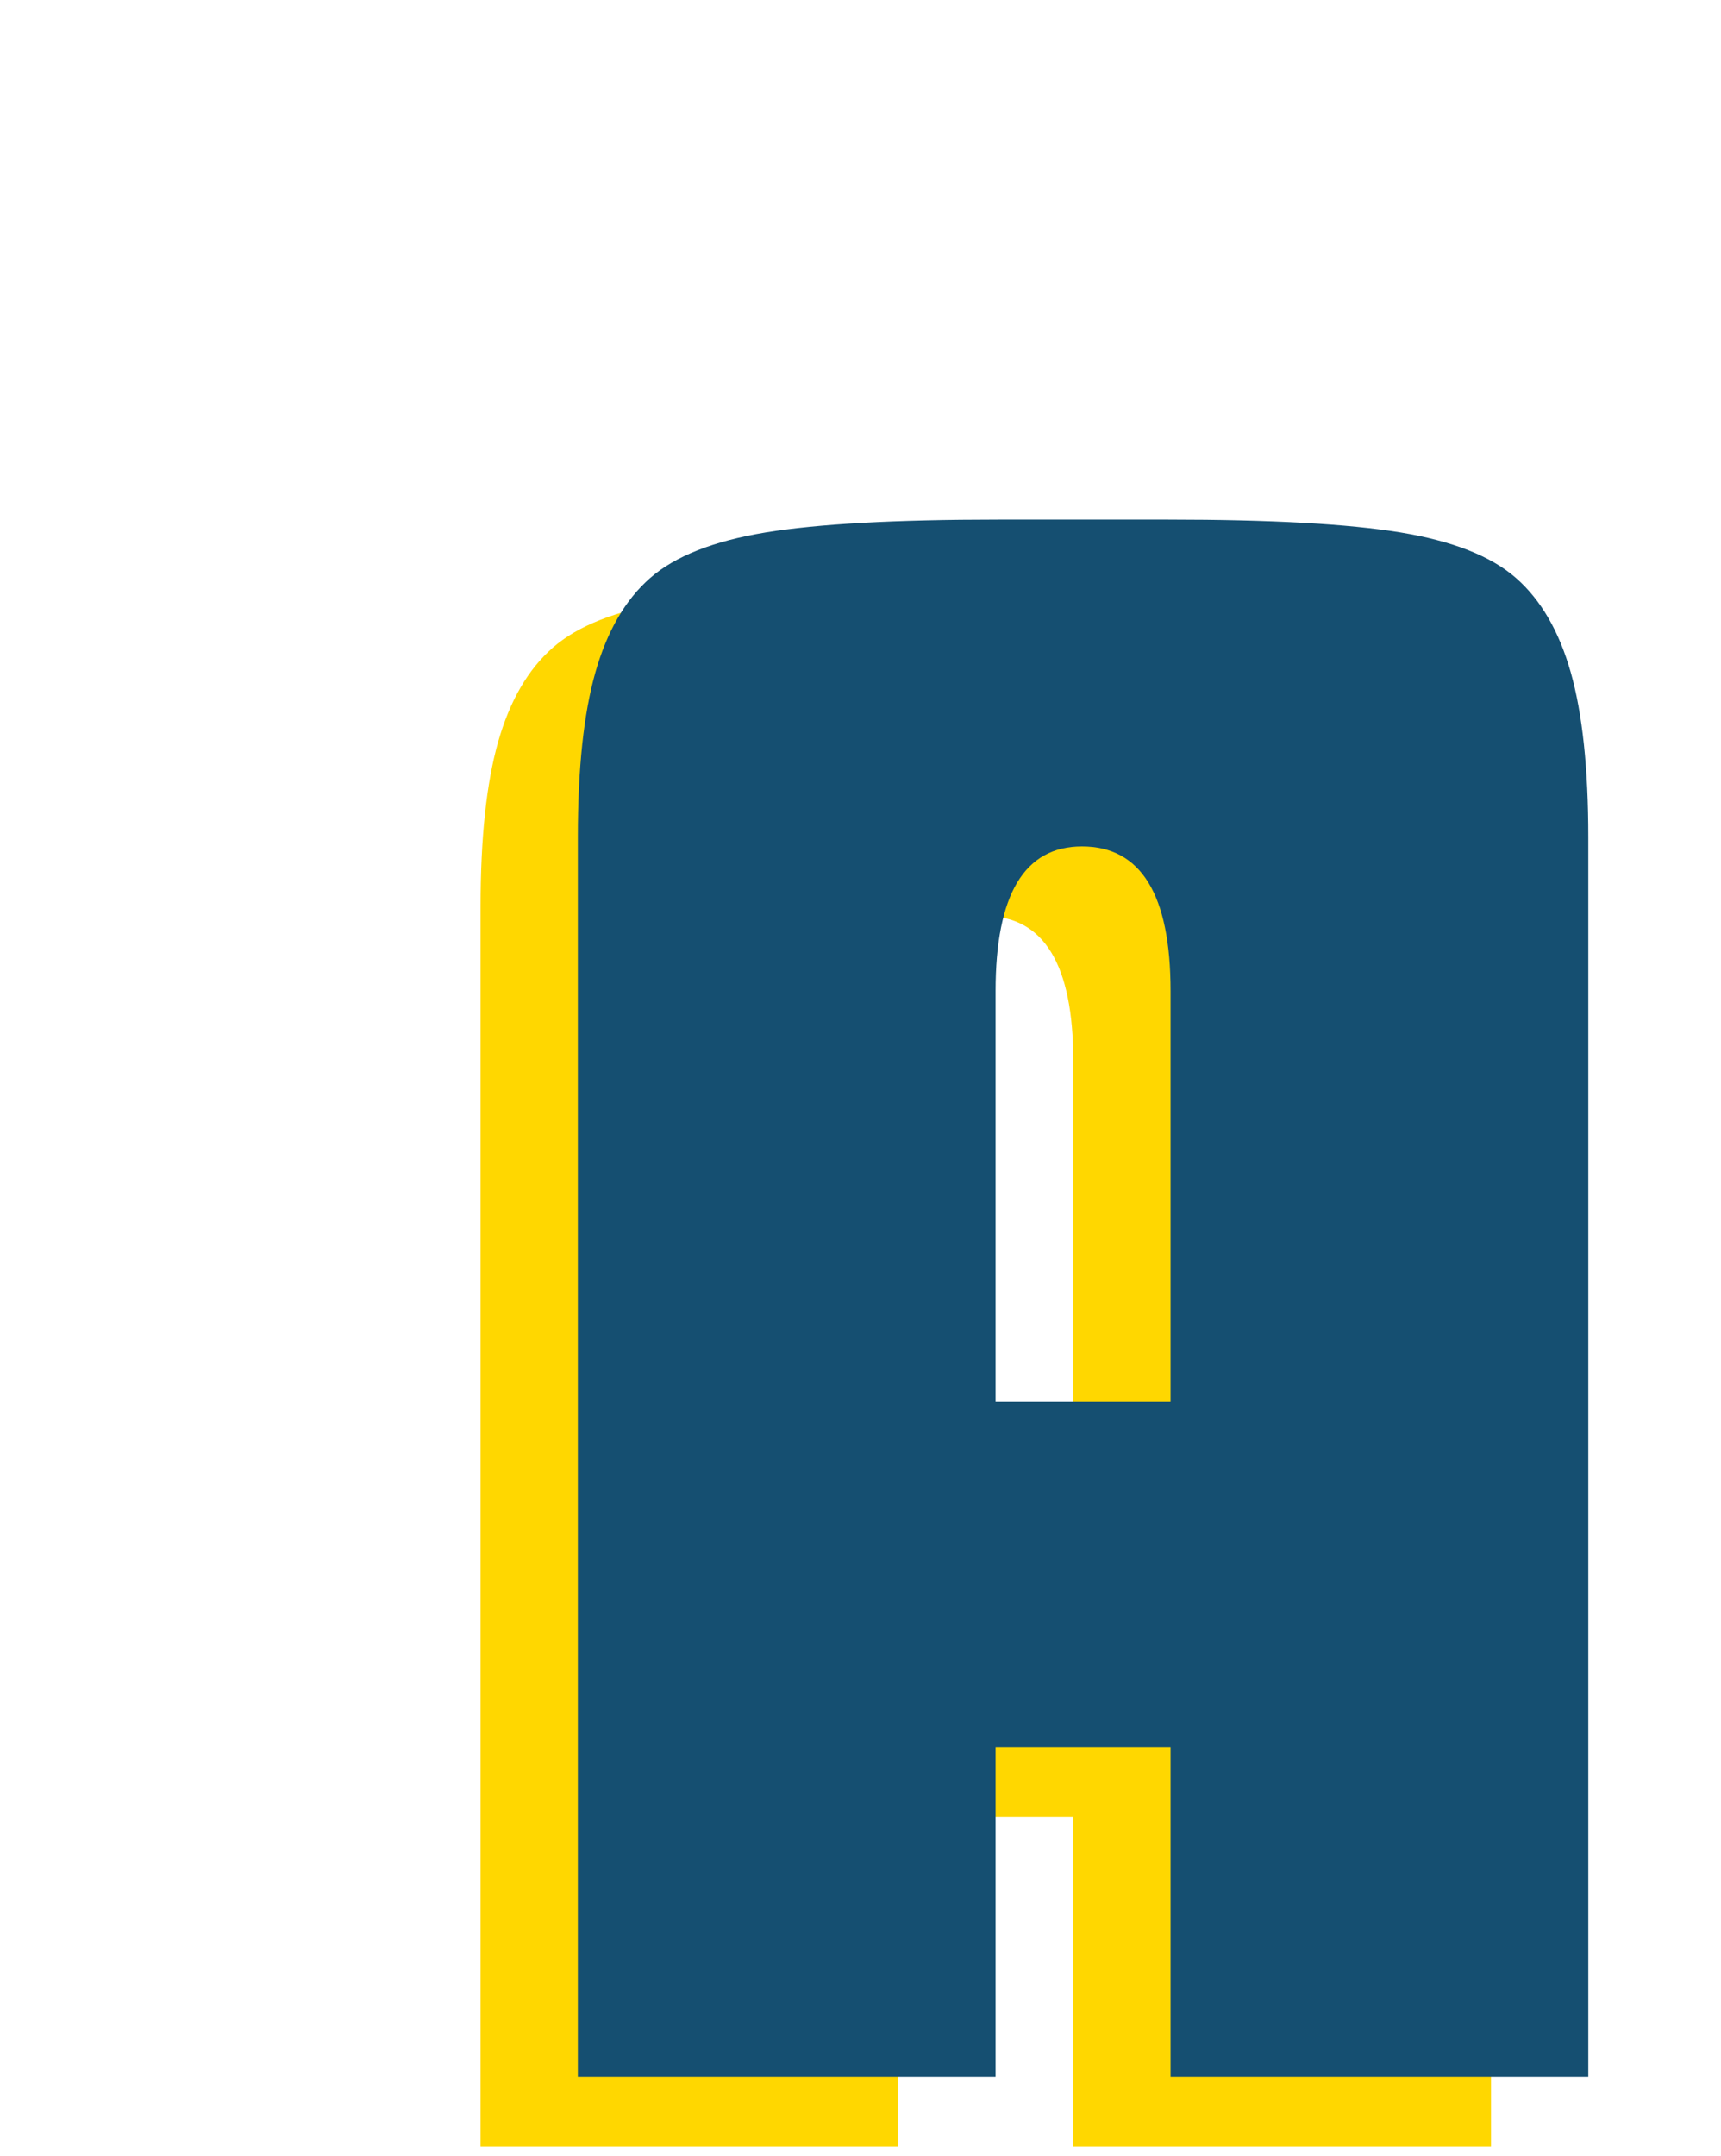 <svg xmlns="http://www.w3.org/2000/svg" xmlns:xlink="http://www.w3.org/1999/xlink" width="559" zoomAndPan="magnify" viewBox="0 0 419.25 525" height="700" preserveAspectRatio="xMidYMid meet" version="1.0"><defs><g/></defs><g fill="#ffd700" fill-opacity="1"><g transform="translate(98.879, 522.661)"><g><path d="M 18.188 -301.859 C 18.188 -318.535 19.609 -331.895 22.453 -341.938 C 25.297 -351.977 29.75 -359.648 35.812 -364.953 C 41.875 -370.266 51.254 -373.961 63.953 -376.047 C 76.648 -378.129 95.504 -379.172 120.516 -379.172 L 162.016 -379.172 C 187.023 -379.172 205.879 -378.129 218.578 -376.047 C 231.273 -373.961 240.656 -370.266 246.719 -364.953 C 252.781 -359.648 257.234 -351.977 260.078 -341.938 C 262.922 -331.895 264.344 -318.535 264.344 -301.859 L 264.344 0 L 162.578 0 L 162.578 -80.156 L 119.953 -80.156 L 119.953 0 L 18.188 0 Z M 162.578 -164.281 L 162.578 -264.344 C 162.578 -287.832 155.379 -299.578 140.984 -299.578 C 126.961 -299.578 119.953 -287.832 119.953 -264.344 L 119.953 -164.281 Z M 162.578 -164.281 "/></g></g></g><g fill="#154f71" fill-opacity="1"><g transform="translate(122.58, 505.713)"><g><path d="M 18.188 -301.859 C 18.188 -318.535 19.609 -331.895 22.453 -341.938 C 25.297 -351.977 29.75 -359.648 35.812 -364.953 C 41.875 -370.266 51.254 -373.961 63.953 -376.047 C 76.648 -378.129 95.504 -379.172 120.516 -379.172 L 162.016 -379.172 C 187.023 -379.172 205.879 -378.129 218.578 -376.047 C 231.273 -373.961 240.656 -370.266 246.719 -364.953 C 252.781 -359.648 257.234 -351.977 260.078 -341.938 C 262.922 -331.895 264.344 -318.535 264.344 -301.859 L 264.344 0 L 162.578 0 L 162.578 -80.156 L 119.953 -80.156 L 119.953 0 L 18.188 0 Z M 162.578 -164.281 L 162.578 -264.344 C 162.578 -287.832 155.379 -299.578 140.984 -299.578 C 126.961 -299.578 119.953 -287.832 119.953 -264.344 L 119.953 -164.281 Z M 162.578 -164.281 "/></g></g></g></svg>